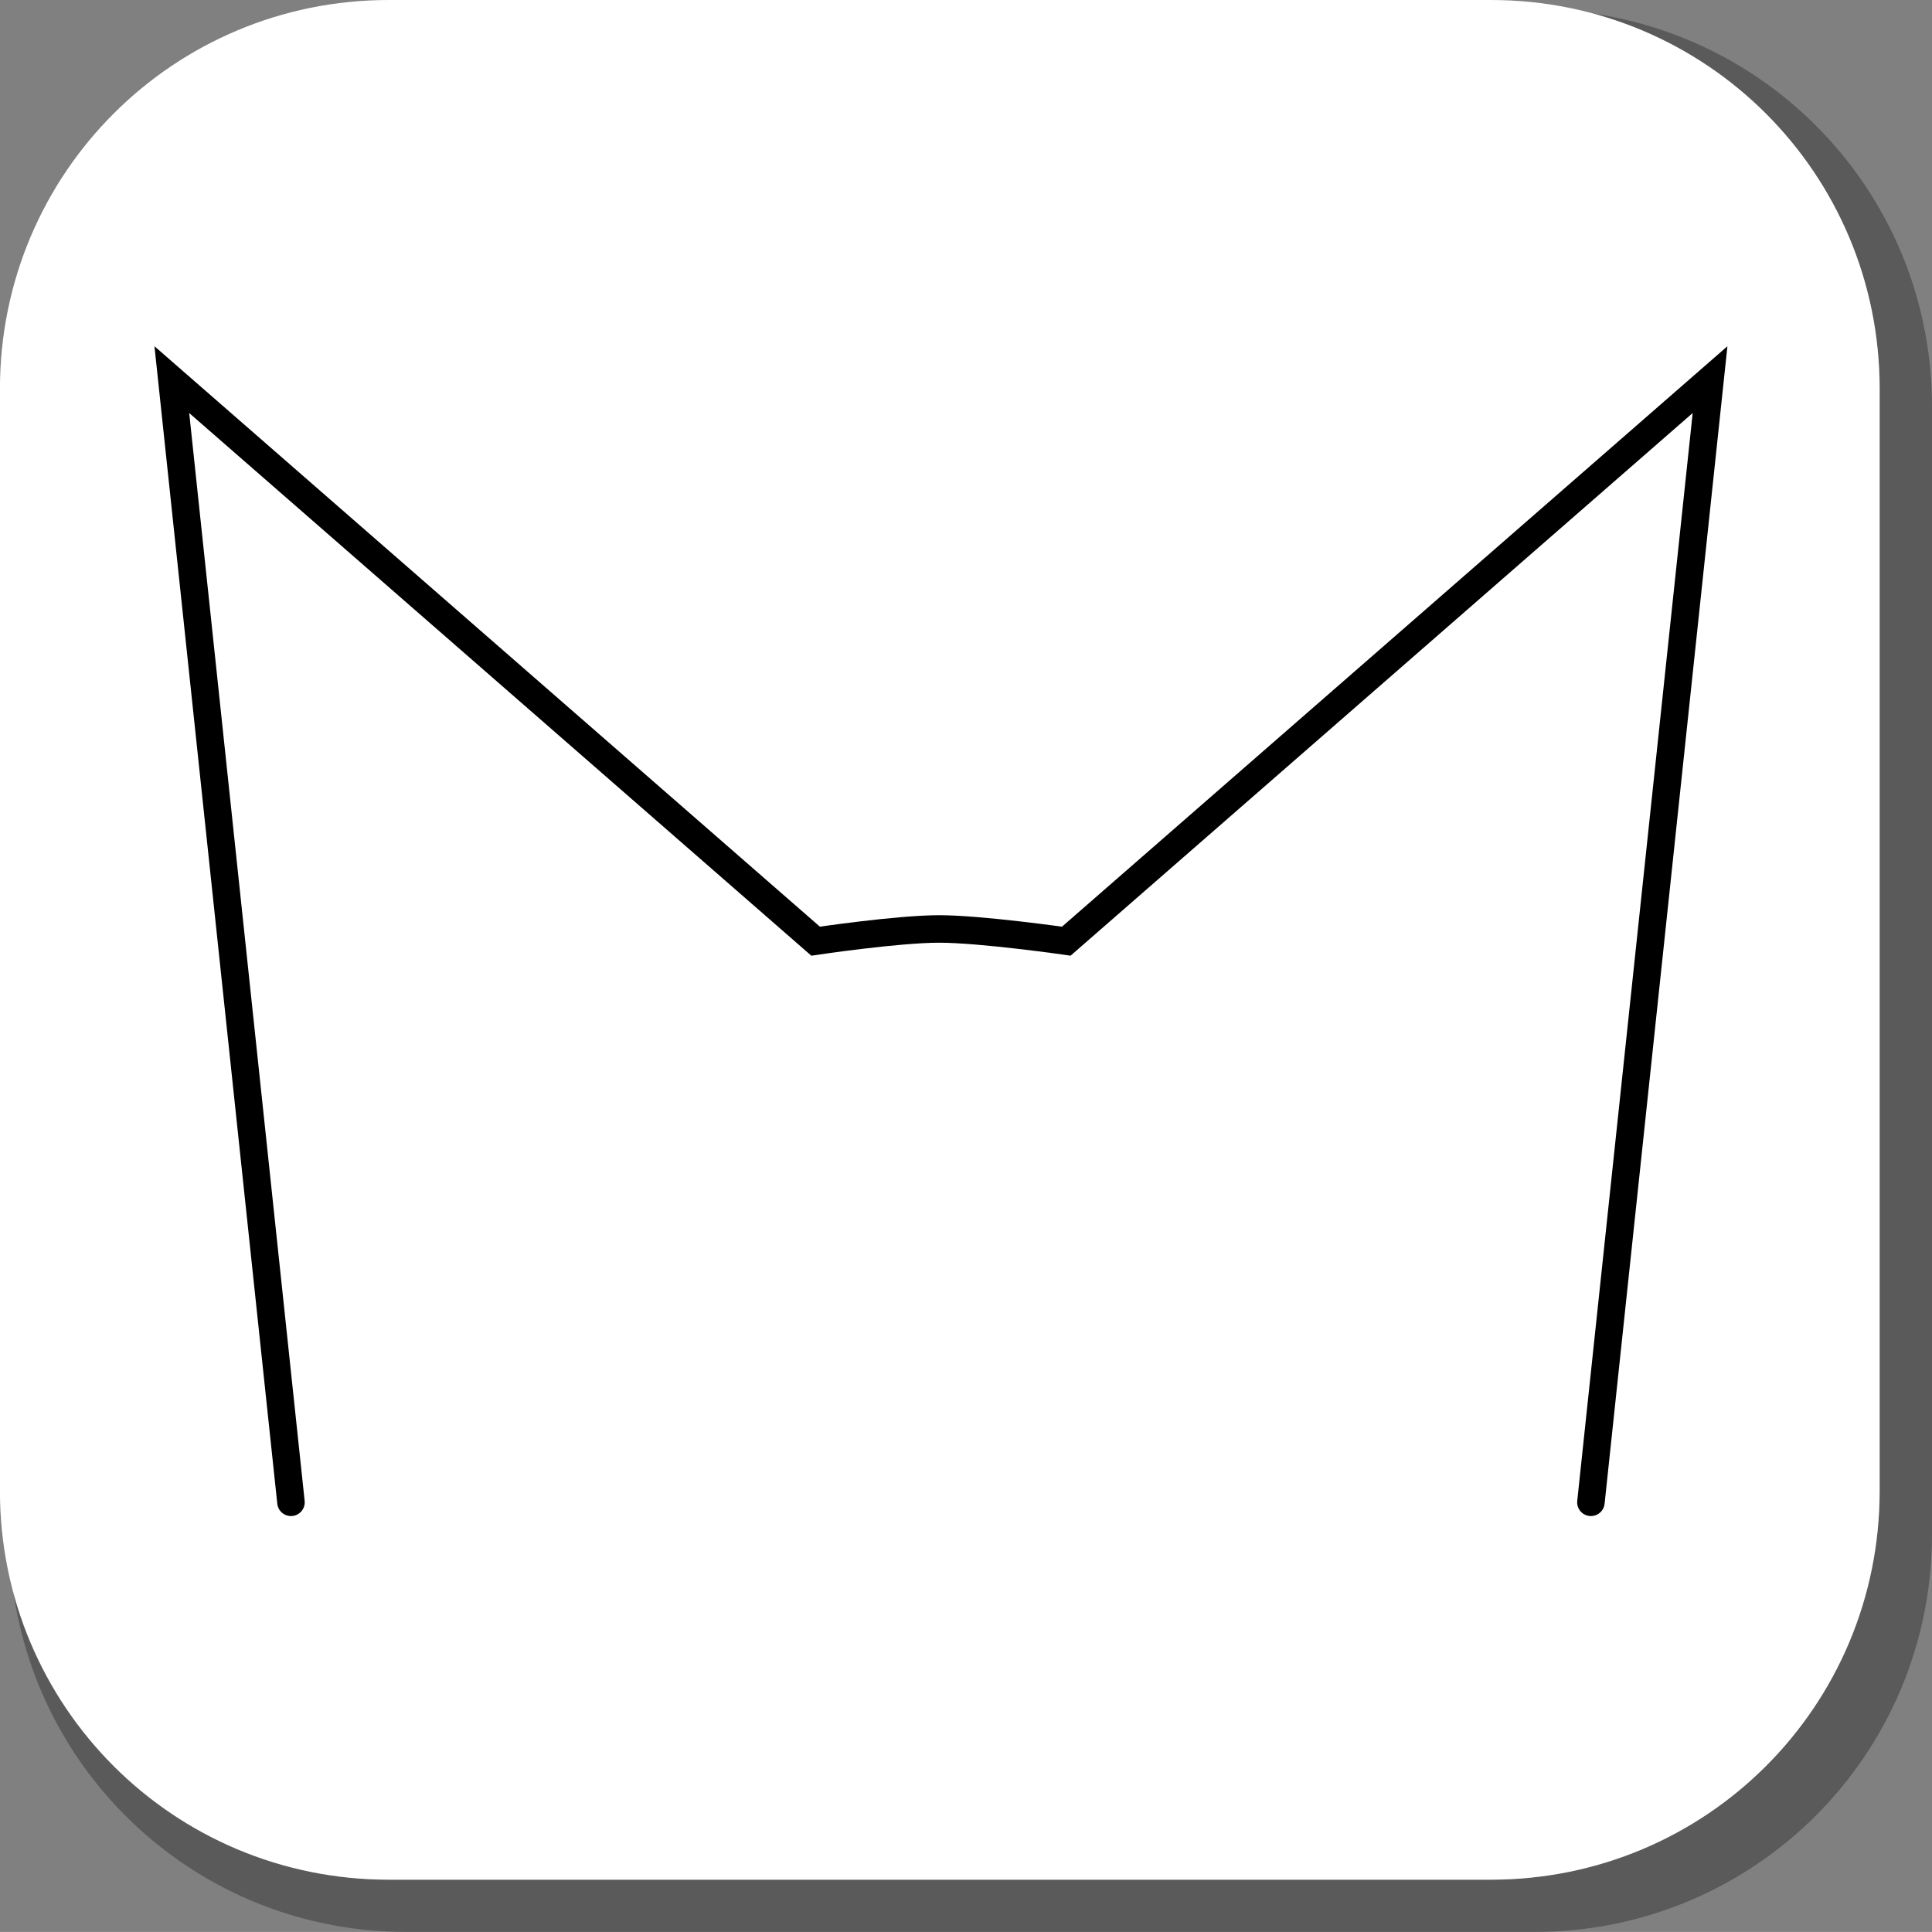 <svg viewBox="0,0,35.125,35.124" height="35.124" width="35.125" xmlns:xlink="http://www.w3.org/1999/xlink" xmlns="http://www.w3.org/2000/svg" version="1.1"><rect x="0" y="0" width="35.125" height="35.124" fill="#808080" stroke="none"/><g transform="translate(-222.438,-162.438)"><g style="mix-blend-mode: normal" stroke-dashoffset="0" stroke-dasharray="" stroke-miterlimit="10" stroke-linecap="round" data-paper-data="{&quot;isPaintingLayer&quot;:true}"><path stroke-linejoin="round" stroke-width="4.542" stroke="none" fill-rule="evenodd" fill="#000000" fill-opacity="0.298" d="M257.563,169.832v20.498c0,4.007 -3.225,7.232 -7.232,7.232h-20.5c-3.661,0 -6.661,-2.694 -7.154,-6.215c0.795,3.035 3.541,5.264 6.832,5.264h20.033c3.917,0 7.07,-3.154 7.07,-7.07v-20.033c0,-3.298 -2.239,-6.045 -5.283,-6.834c3.53,0.485 6.234,3.491 6.234,7.158z"></path><path stroke-linejoin="round" stroke-width="4.439" stroke="none" fill-rule="evenodd" fill="#ffffff" d="M229.507,162.438h20.034c3.917,0 7.07,3.153 7.07,7.07v20.034c0,3.917 -3.153,7.07 -7.07,7.07h-20.034c-3.917,0 -7.07,-3.153 -7.07,-7.07v-20.034c0,-3.917 3.153,-7.07 7.07,-7.07z"></path><path stroke-linejoin="miter" stroke-width="0.5" stroke="#000000" fill-rule="nonzero" fill="none" d="M227.728,189.751l-2.166,-20.411l11.704,10.209c0,0 1.491,-0.222 2.245,-0.222c0.765,0 2.313,0.222 2.313,0.222l11.704,-10.209l-2.166,20.411"></path></g></g></svg>